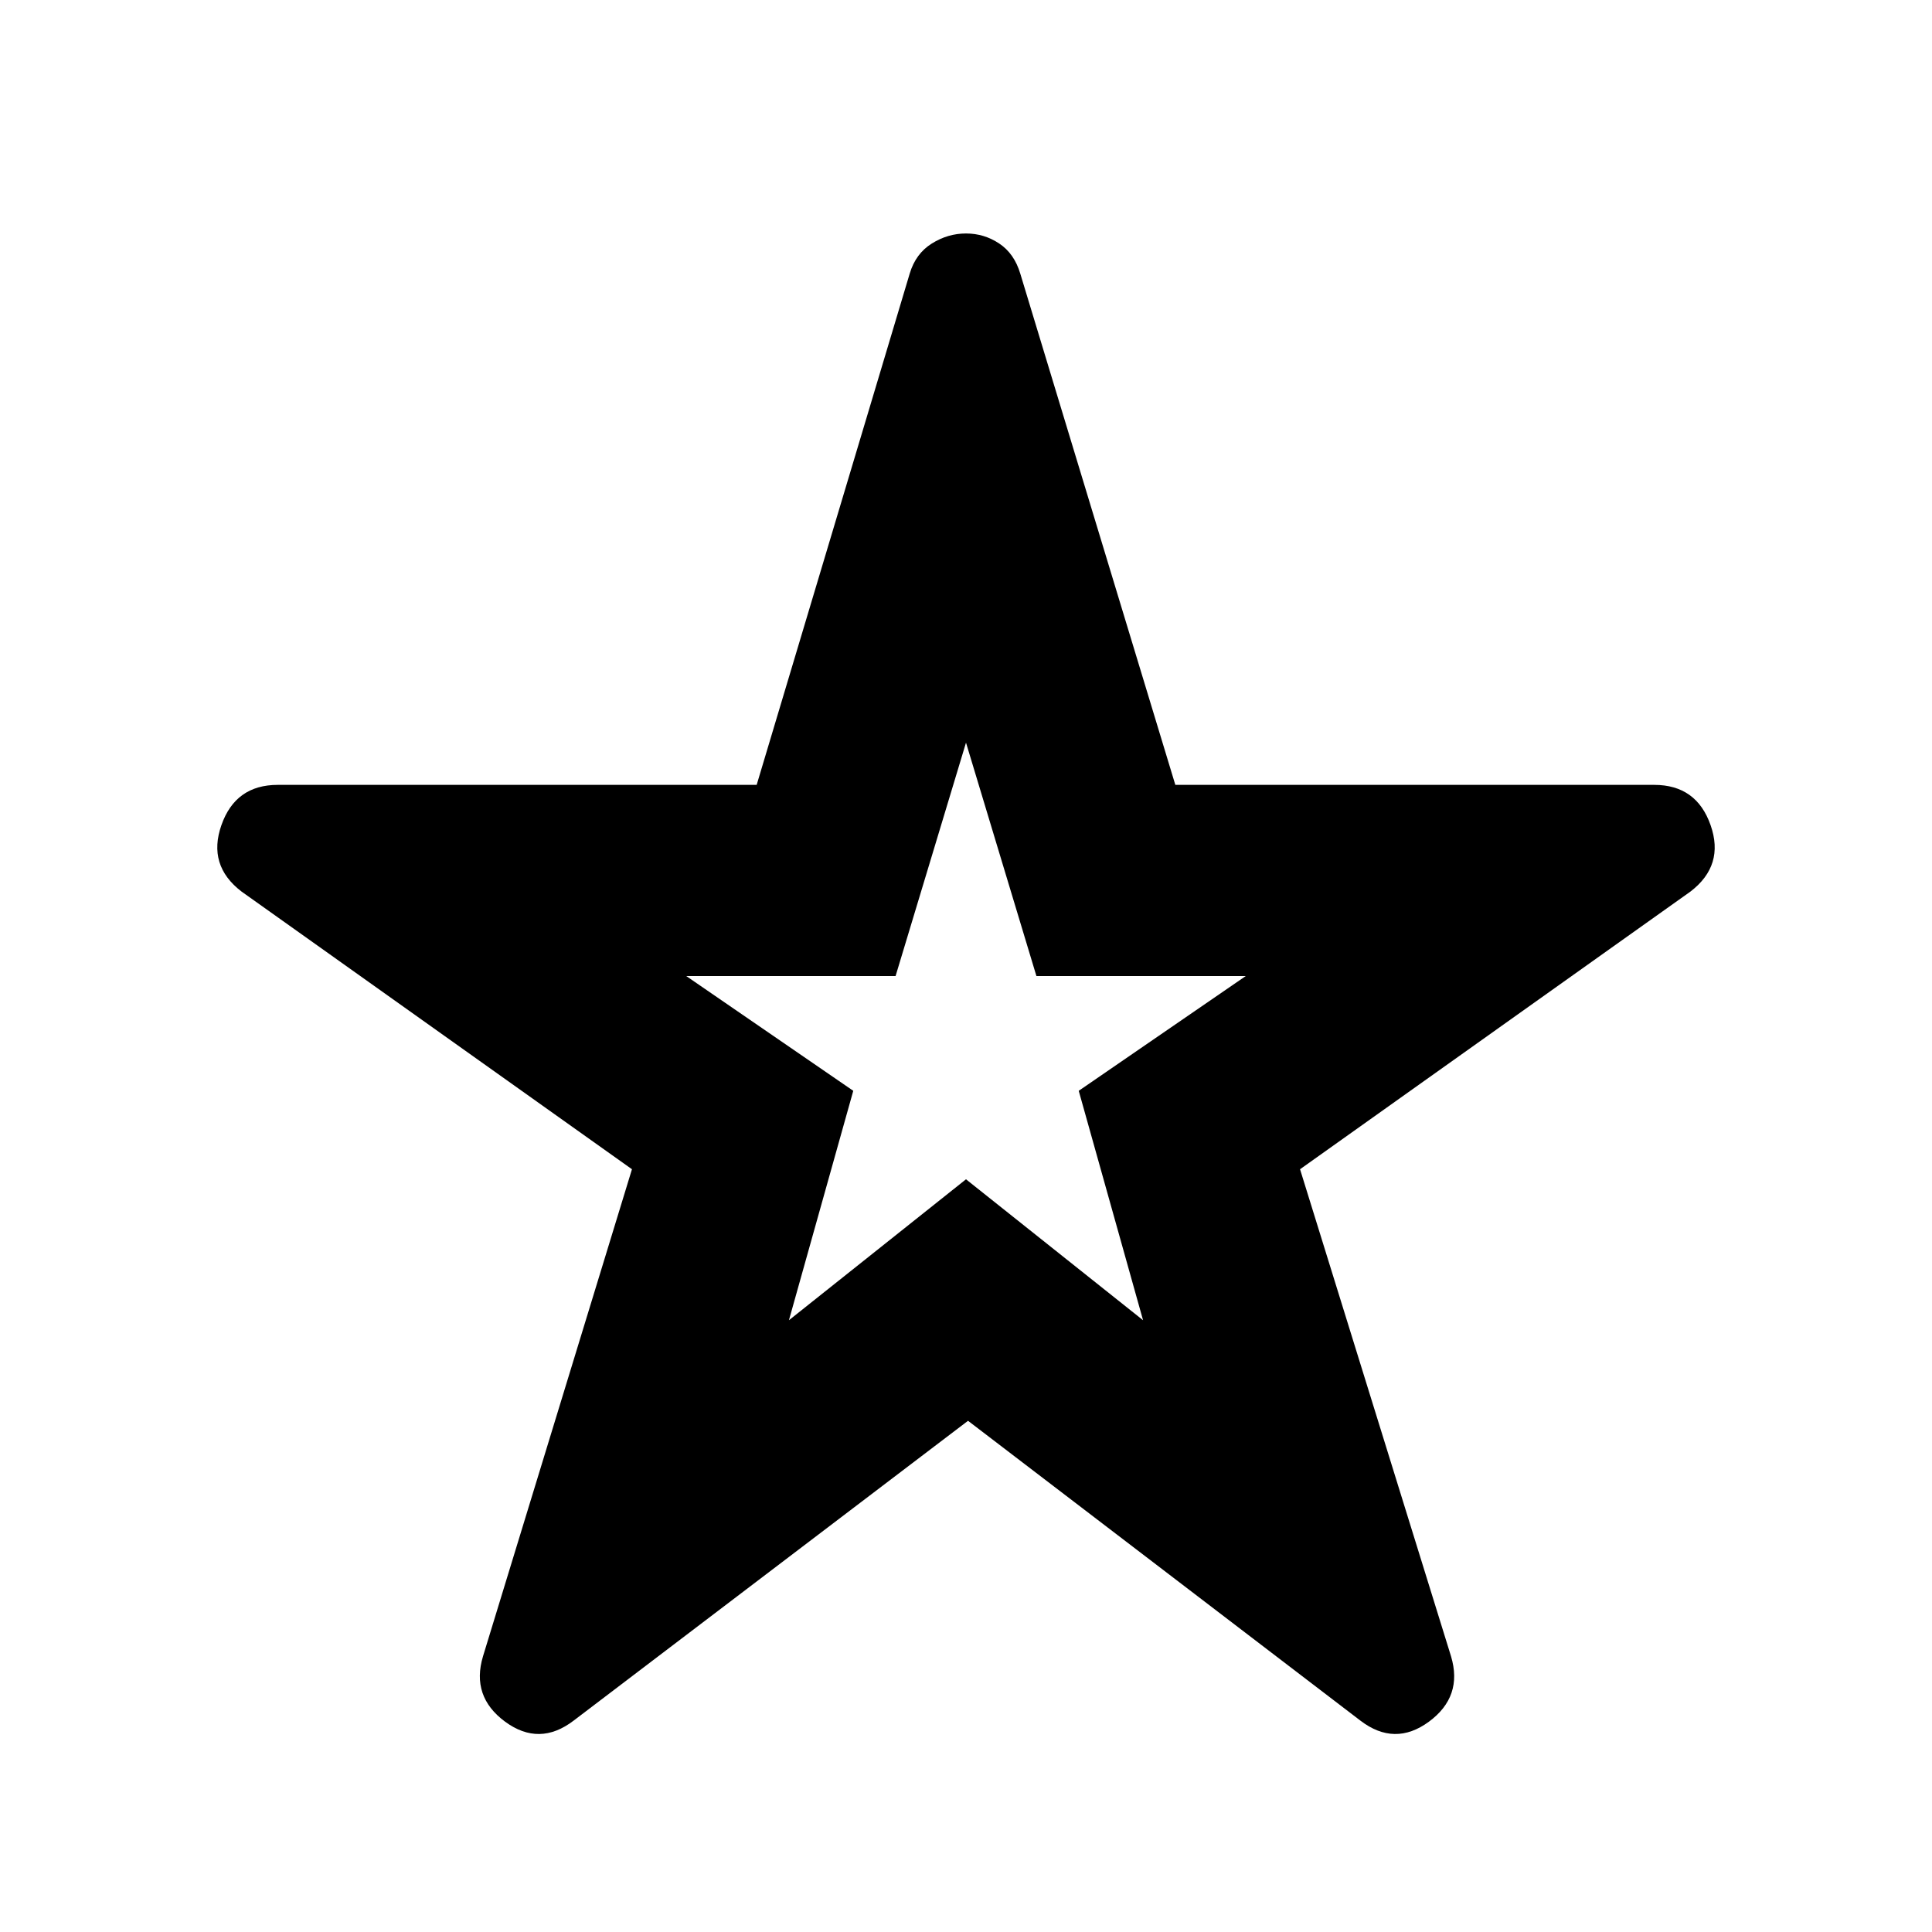 <svg xmlns="http://www.w3.org/2000/svg" height="20" width="20"><path d="M10 10.667ZM5.938 17.812Q5.583 18.083 5.229 17.823Q4.875 17.562 5 17.146L6.542 12.104L2.5 9.229Q2.146 8.958 2.292 8.542Q2.438 8.125 2.875 8.125H7.833L9.417 2.833Q9.479 2.625 9.646 2.521Q9.812 2.417 10 2.417Q10.188 2.417 10.344 2.521Q10.5 2.625 10.562 2.833L12.167 8.125H17.125Q17.562 8.125 17.708 8.542Q17.854 8.958 17.5 9.229L13.458 12.104L15.021 17.146Q15.146 17.562 14.792 17.823Q14.438 18.083 14.083 17.812L10.021 14.708ZM8.167 13.667 10 12.208 11.833 13.667 11.167 11.292 12.896 10.104H10.729L10 7.688L9.271 10.104H7.104L8.833 11.292Z"/></svg>